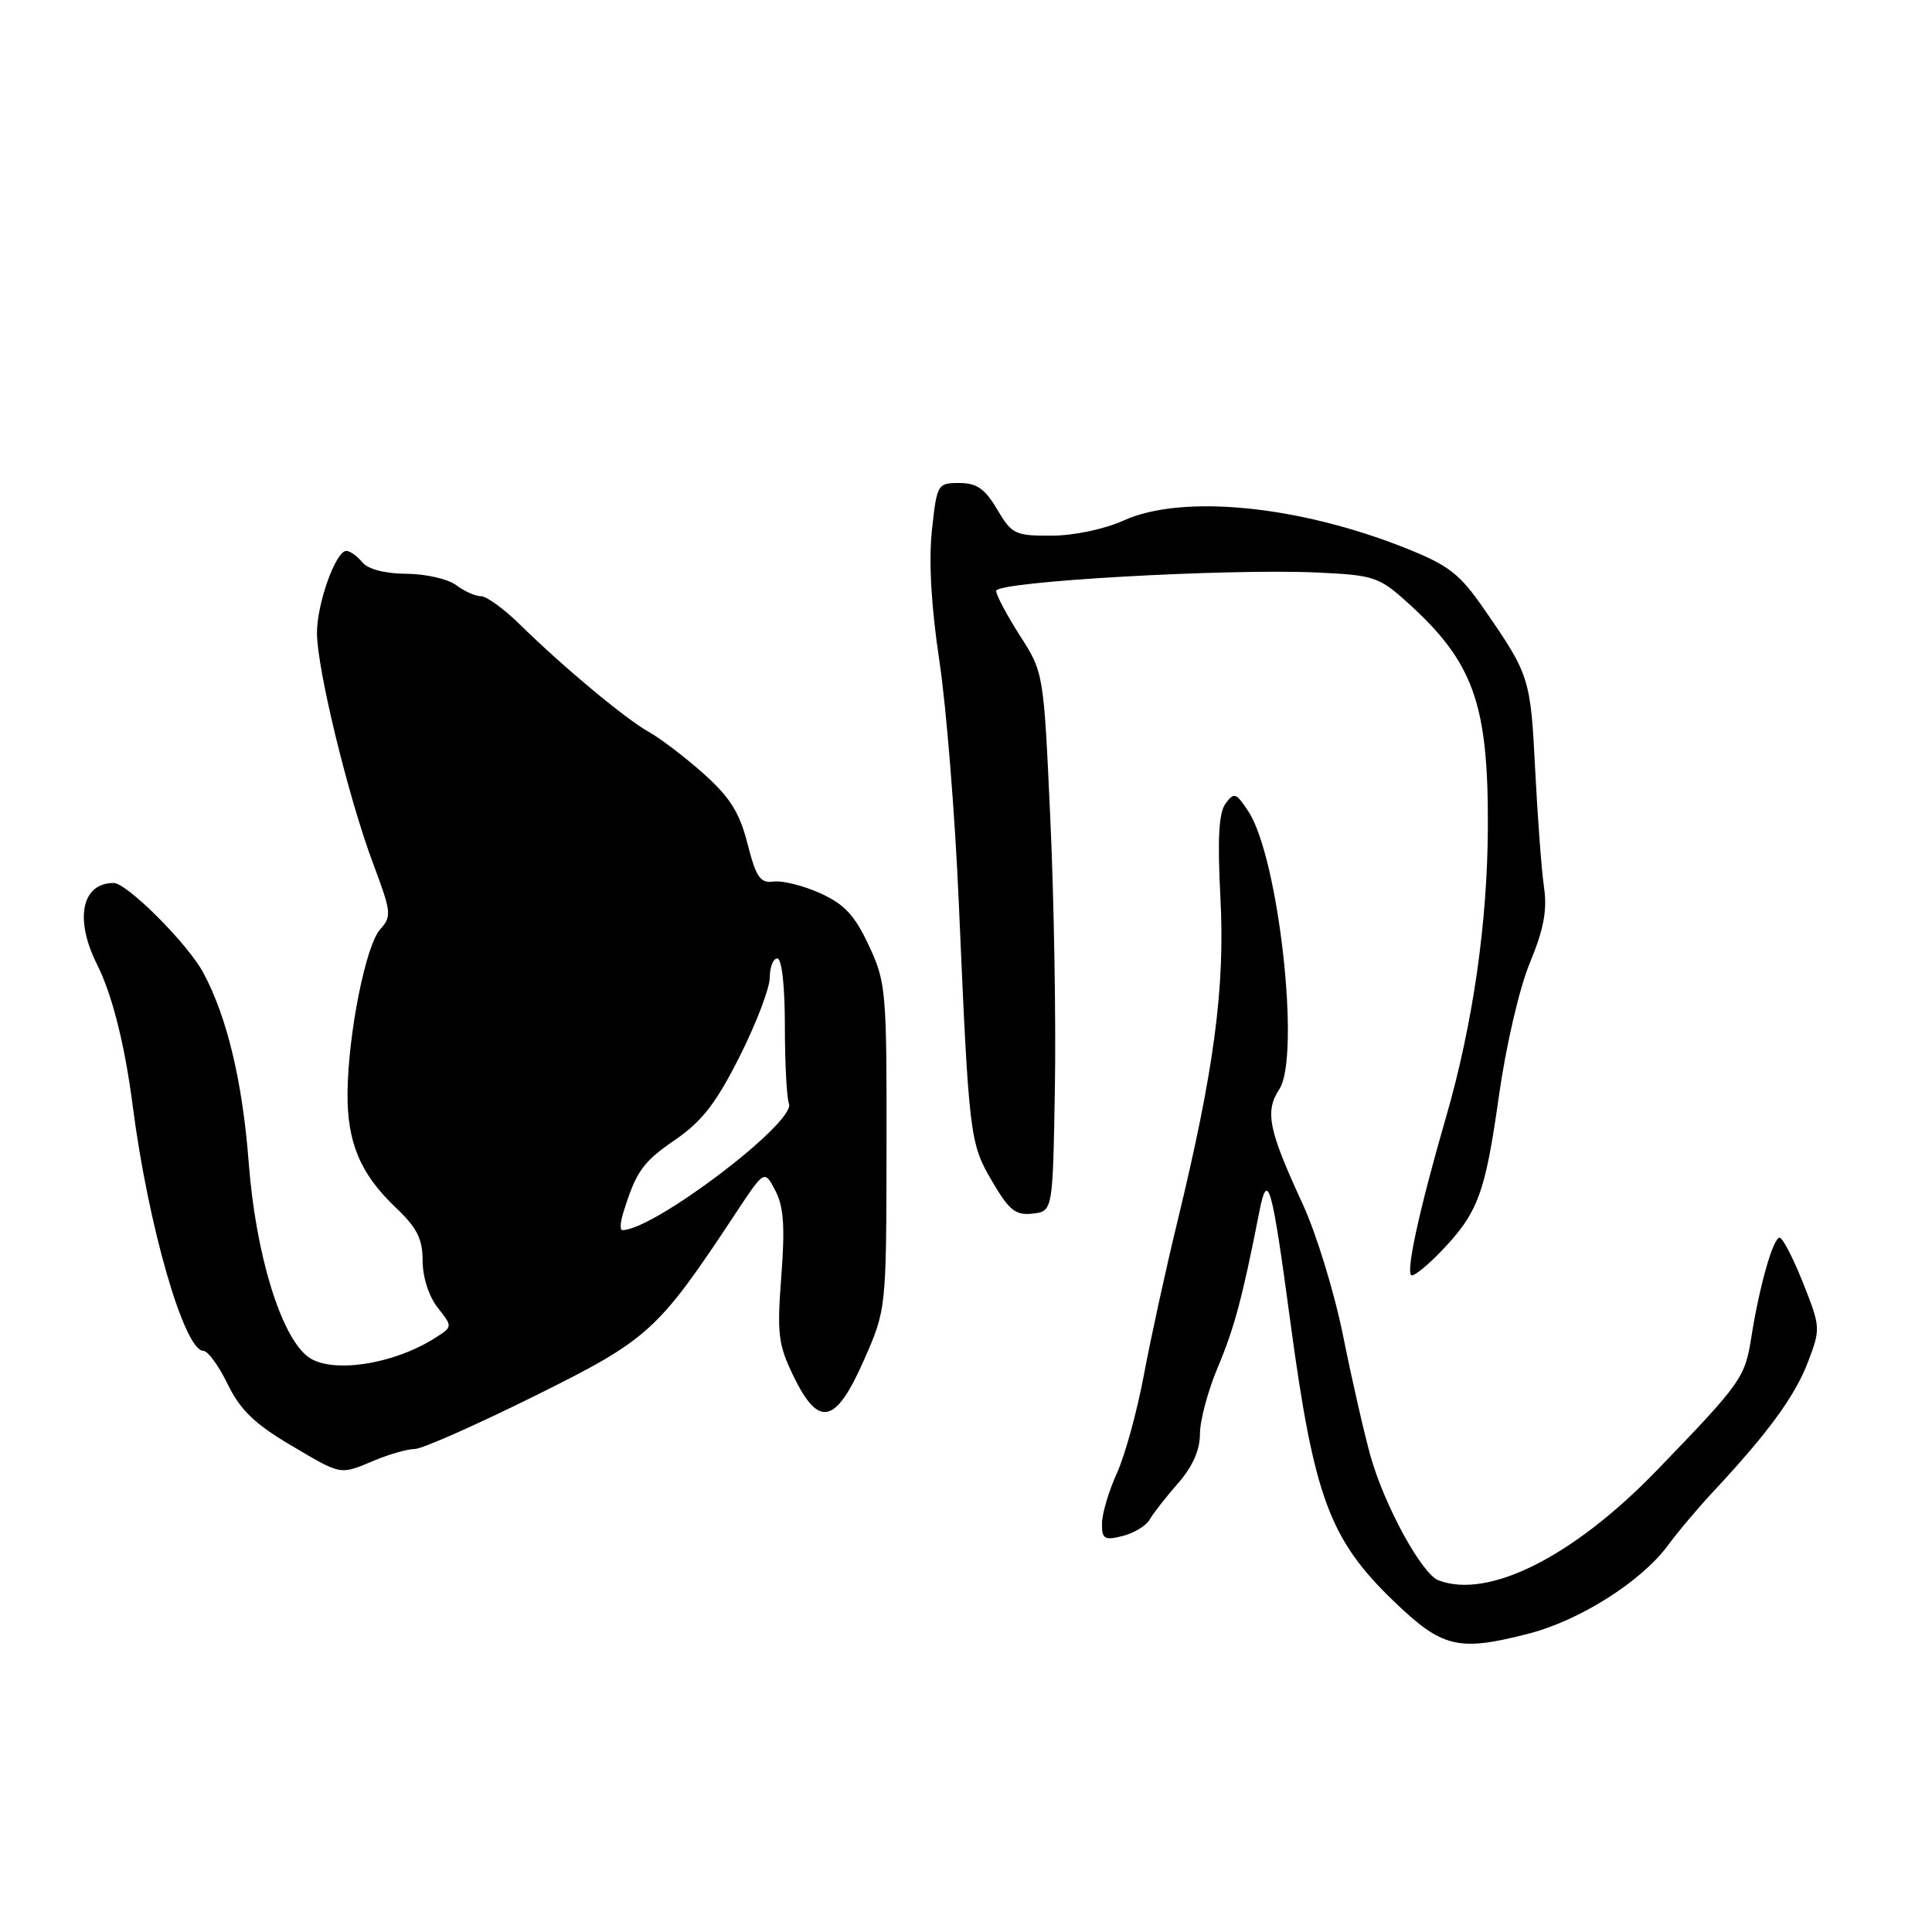 <?xml version="1.0" encoding="UTF-8" standalone="no"?>
<!DOCTYPE svg PUBLIC "-//W3C//DTD SVG 1.1//EN" "http://www.w3.org/Graphics/SVG/1.1/DTD/svg11.dtd" >
<svg xmlns="http://www.w3.org/2000/svg" xmlns:xlink="http://www.w3.org/1999/xlink" version="1.1" viewBox="0 0 256 256">
 <g >
 <path fill="currentColor"
d=" M 202.54 216.47 C 209.34 214.72 217.47 209.56 221.01 204.77 C 222.33 202.97 225.09 199.70 227.15 197.50 C 234.29 189.85 237.84 184.99 239.56 180.49 C 241.25 176.05 241.24 175.85 238.91 169.98 C 237.60 166.69 236.21 164.00 235.81 164.00 C 234.95 164.00 233.13 170.39 232.06 177.20 C 231.20 182.59 230.79 183.17 219.54 194.83 C 208.50 206.26 197.22 211.94 190.60 209.40 C 188.40 208.56 183.47 199.54 181.62 193.00 C 180.77 189.97 179.13 182.80 177.98 177.06 C 176.83 171.32 174.41 163.42 172.60 159.51 C 168.07 149.70 167.58 147.29 169.51 144.34 C 172.36 139.99 169.44 113.66 165.43 107.54 C 163.79 105.03 163.52 104.94 162.39 106.48 C 161.49 107.71 161.31 111.17 161.71 118.91 C 162.34 130.83 160.89 141.75 156.02 161.84 C 154.46 168.25 152.46 177.41 151.57 182.19 C 150.68 186.96 149.08 192.81 148.00 195.19 C 146.92 197.56 146.03 200.56 146.02 201.86 C 146.00 203.93 146.33 204.13 148.75 203.53 C 150.26 203.15 151.87 202.17 152.33 201.36 C 152.79 200.55 154.48 198.38 156.08 196.56 C 158.02 194.35 159.00 192.15 159.00 189.99 C 159.00 188.21 160.07 184.22 161.38 181.13 C 163.55 175.99 164.65 171.88 166.88 160.50 C 167.98 154.96 168.54 156.96 170.97 175.09 C 174.11 198.42 176.16 203.95 184.67 212.16 C 191.11 218.36 193.20 218.87 202.54 216.47 Z  M 49.65 193.50 C 51.63 192.68 54.01 192.00 54.96 192.00 C 55.90 192.00 63.01 188.86 70.77 185.01 C 86.01 177.45 87.11 176.45 97.49 160.75 C 101.29 155.00 101.29 155.00 102.73 157.75 C 103.84 159.86 104.03 162.51 103.53 169.09 C 102.94 176.77 103.12 178.19 105.14 182.34 C 108.48 189.23 110.73 188.73 114.47 180.24 C 117.44 173.50 117.44 173.50 117.47 151.93 C 117.50 131.28 117.40 130.14 115.12 125.27 C 113.25 121.28 111.88 119.80 108.69 118.36 C 106.47 117.36 103.69 116.66 102.52 116.81 C 100.73 117.05 100.19 116.27 99.05 111.80 C 97.99 107.64 96.72 105.64 93.21 102.50 C 90.74 100.30 87.49 97.83 86.00 97.00 C 82.94 95.31 74.61 88.37 68.89 82.75 C 66.80 80.69 64.47 79.00 63.73 79.00 C 62.99 79.00 61.51 78.34 60.44 77.53 C 59.37 76.72 56.42 76.05 53.87 76.03 C 51.01 76.01 48.77 75.43 48.00 74.50 C 47.32 73.67 46.37 73.00 45.89 73.00 C 44.49 73.00 42.00 79.95 42.00 83.87 C 42.00 88.61 46.19 105.80 49.46 114.48 C 51.86 120.88 51.92 121.43 50.37 123.15 C 48.47 125.25 46.13 136.96 46.05 144.78 C 45.99 151.35 47.72 155.51 52.38 159.95 C 55.26 162.68 56.00 164.15 56.00 167.06 C 56.00 169.21 56.82 171.78 57.99 173.26 C 59.98 175.79 59.98 175.79 57.74 177.23 C 52.13 180.84 43.78 182.08 40.77 179.75 C 37.18 176.97 33.88 166.14 32.96 154.10 C 32.14 143.35 30.10 134.79 26.95 128.91 C 24.91 125.09 16.83 117.00 15.06 117.00 C 10.82 117.00 9.84 121.78 12.86 127.79 C 14.86 131.77 16.54 138.44 17.58 146.50 C 19.64 162.46 24.41 179.00 26.96 179.00 C 27.54 179.00 28.99 180.98 30.17 183.41 C 31.81 186.79 33.73 188.65 38.38 191.41 C 45.37 195.54 44.95 195.47 49.65 193.50 Z  M 191.01 165.75 C 195.84 160.70 196.79 158.13 198.59 145.38 C 199.55 138.57 201.31 130.97 202.72 127.57 C 204.55 123.15 205.03 120.62 204.59 117.57 C 204.26 115.33 203.74 108.33 203.42 102.00 C 202.81 89.86 202.68 89.43 196.70 80.78 C 193.40 76.01 192.02 74.93 186.20 72.61 C 171.97 66.95 156.62 65.46 148.86 68.98 C 146.36 70.11 142.30 70.97 139.35 70.98 C 134.51 71.00 134.07 70.79 132.13 67.50 C 130.51 64.76 129.43 64.00 127.11 64.00 C 124.23 64.00 124.14 64.14 123.48 70.30 C 123.05 74.40 123.39 80.41 124.47 87.55 C 125.38 93.57 126.54 107.95 127.04 119.50 C 128.40 150.80 128.48 151.43 131.48 156.56 C 133.73 160.40 134.58 161.07 136.83 160.81 C 139.50 160.50 139.50 160.50 139.78 144.13 C 139.93 135.12 139.66 119.06 139.17 108.44 C 138.29 89.13 138.29 89.13 135.15 84.23 C 133.42 81.53 132.00 78.86 132.00 78.29 C 132.00 77.06 162.54 75.32 174.50 75.86 C 182.05 76.21 182.72 76.43 186.49 79.83 C 195.23 87.71 197.21 93.22 197.15 109.51 C 197.11 122.21 195.16 135.76 191.61 148.01 C 187.99 160.53 186.16 169.00 187.08 169.00 C 187.53 169.00 189.30 167.54 191.01 165.75 Z  M 82.57 160.75 C 84.29 155.20 85.15 153.99 89.46 151.03 C 93.04 148.57 94.91 146.15 98.02 139.96 C 100.21 135.61 102.00 130.91 102.00 129.52 C 102.00 128.13 102.45 127.00 103.00 127.00 C 103.59 127.00 104.00 130.64 104.00 135.92 C 104.00 140.82 104.24 145.47 104.54 146.24 C 105.48 148.70 86.64 163.00 82.46 163.00 C 82.14 163.00 82.18 161.99 82.57 160.75 Z "/>
</g>
</svg>